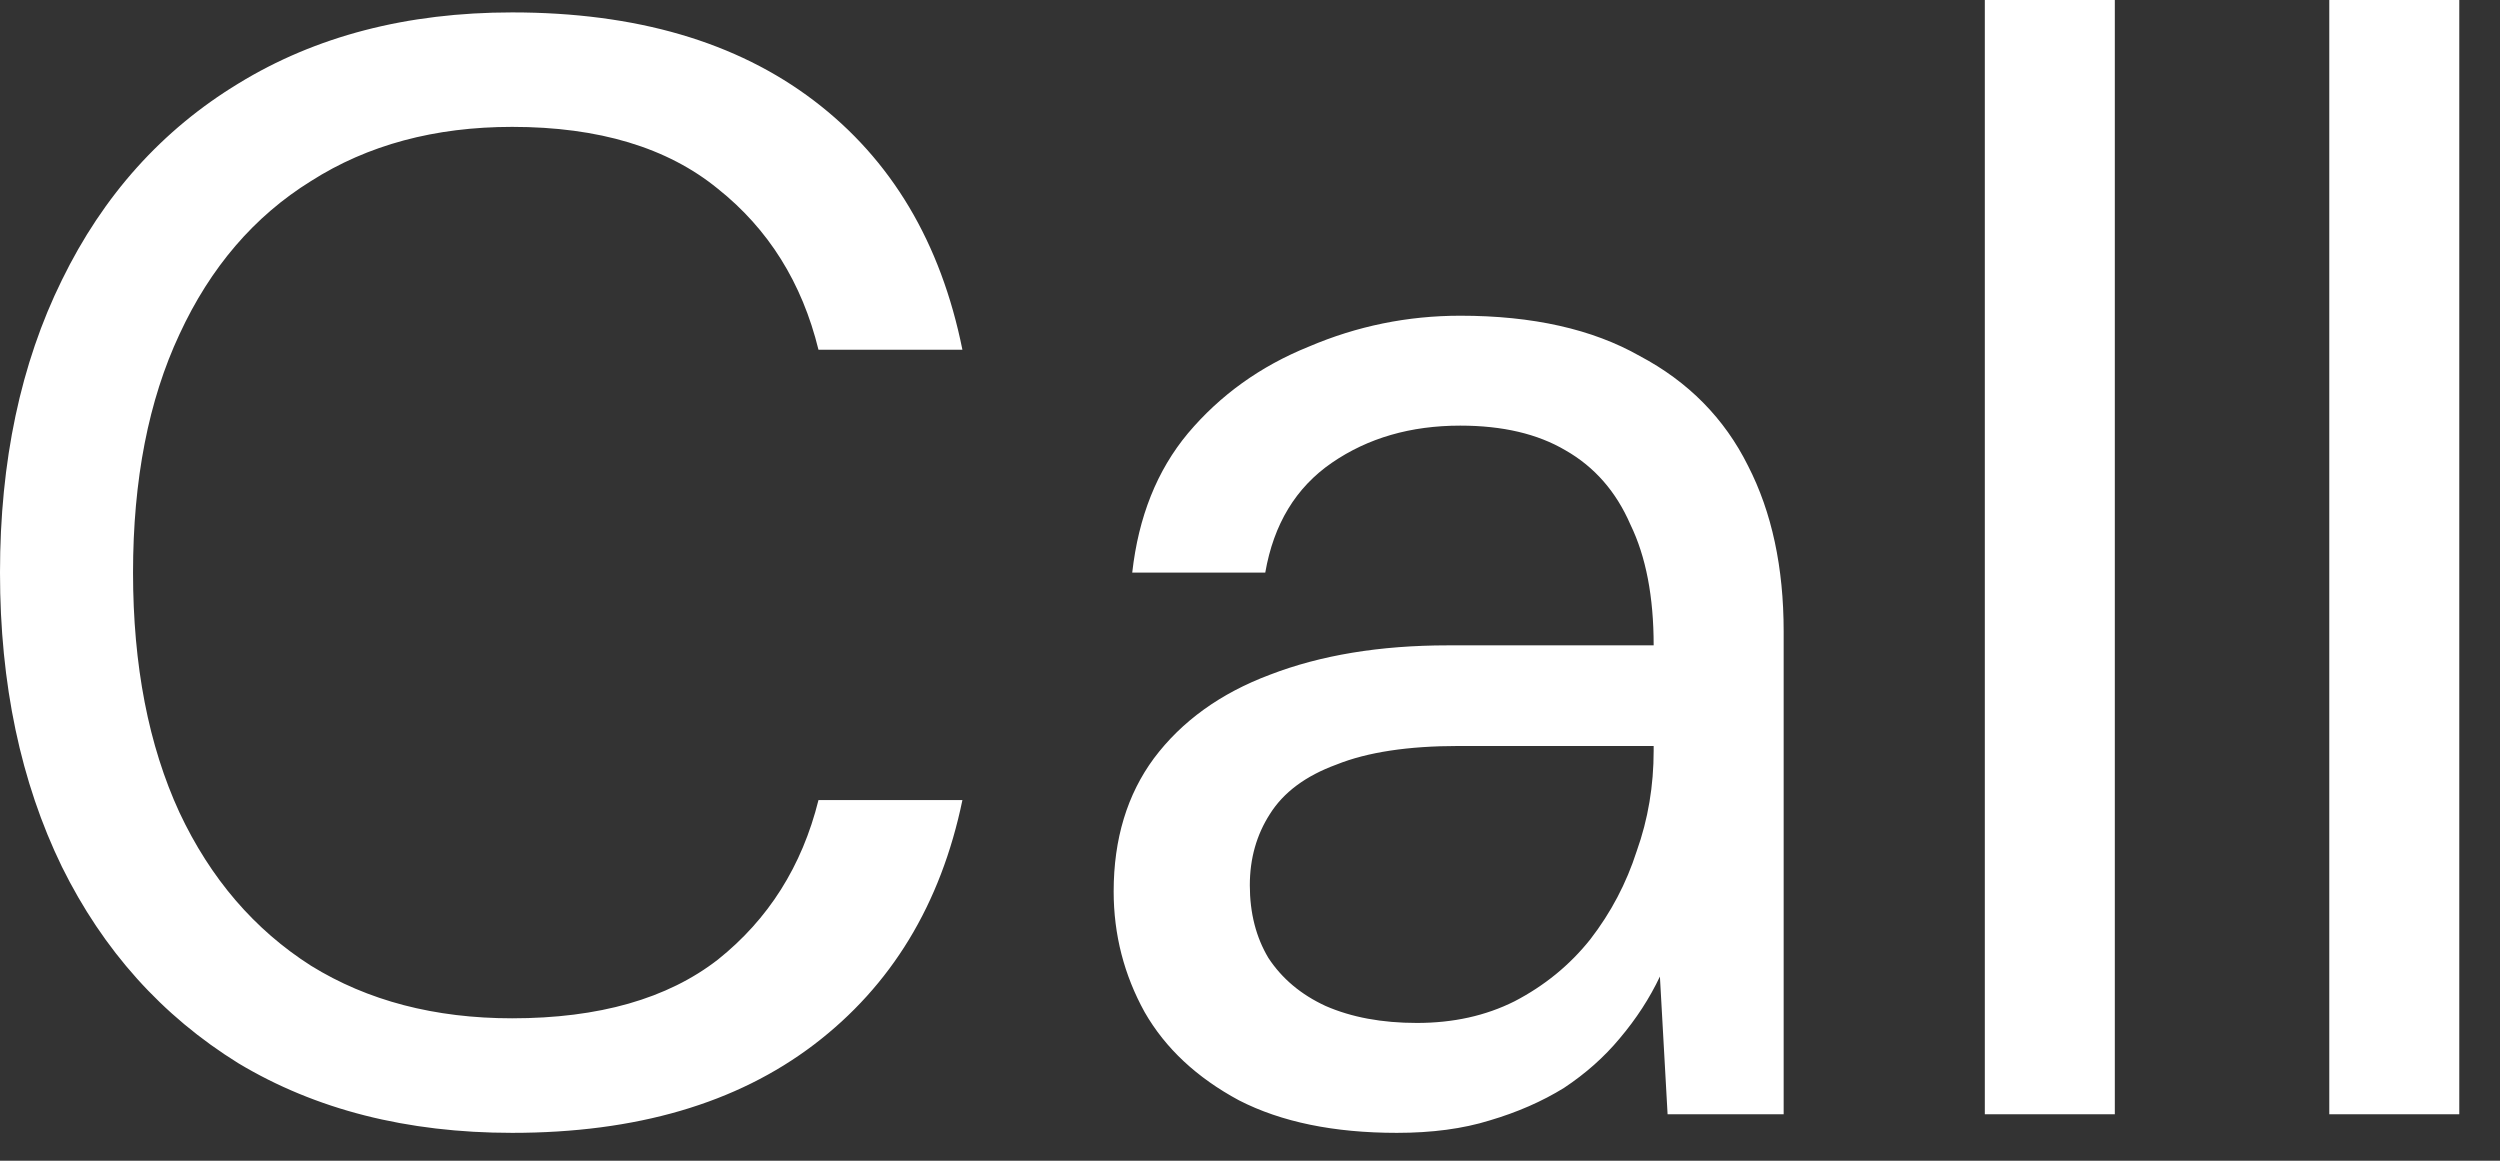 <svg width="28" height="13" viewBox="0 0 28 13" fill="none" xmlns="http://www.w3.org/2000/svg">
<rect x="0" y="0" width="28" height="13" fill="#333333" stroke="none"/>
<path d="M5.736 12.688C4.558 12.688 3.535 12.428 2.669 11.908C1.813 11.377 1.155 10.643 0.693 9.707C0.232 8.759 0 7.661 0 6.413C0 5.165 0.232 4.073 0.693 3.137C1.155 2.19 1.813 1.456 2.669 0.936C3.535 0.405 4.558 0.139 5.736 0.139C7.123 0.139 8.249 0.468 9.116 1.127C9.982 1.785 10.537 2.715 10.779 3.917H9.167C8.983 3.166 8.606 2.565 8.041 2.115C7.476 1.653 6.707 1.421 5.736 1.421C4.87 1.421 4.118 1.623 3.483 2.028C2.849 2.421 2.357 2.993 2.01 3.744C1.664 4.483 1.49 5.373 1.49 6.413C1.49 7.453 1.664 8.349 2.01 9.1C2.357 9.839 2.849 10.412 3.483 10.816C4.118 11.209 4.87 11.405 5.736 11.405C6.707 11.405 7.476 11.186 8.041 10.747C8.606 10.296 8.983 9.701 9.167 8.961H10.779C10.537 10.129 9.982 11.041 9.116 11.7C8.249 12.359 7.123 12.688 5.736 12.688ZM15.645 12.688C14.941 12.688 14.351 12.567 13.877 12.324C13.405 12.07 13.052 11.741 12.82 11.336C12.59 10.92 12.473 10.469 12.473 9.984C12.473 9.395 12.625 8.898 12.924 8.493C13.236 8.077 13.669 7.765 14.223 7.557C14.791 7.338 15.454 7.228 16.216 7.228H18.521C18.521 6.685 18.435 6.234 18.261 5.876C18.101 5.506 17.858 5.229 17.534 5.044C17.221 4.859 16.829 4.767 16.355 4.767C15.8 4.767 15.322 4.905 14.917 5.183C14.514 5.46 14.265 5.87 14.171 6.413H12.681C12.751 5.789 12.958 5.269 13.305 4.853C13.665 4.426 14.115 4.102 14.657 3.883C15.2 3.651 15.766 3.536 16.355 3.536C17.165 3.536 17.835 3.686 18.365 3.987C18.909 4.275 19.314 4.686 19.578 5.217C19.845 5.737 19.977 6.355 19.977 7.072V12.48H18.677L18.591 10.937C18.476 11.18 18.326 11.411 18.14 11.631C17.967 11.839 17.759 12.024 17.516 12.185C17.273 12.335 16.996 12.457 16.684 12.549C16.385 12.642 16.039 12.688 15.645 12.688ZM15.87 11.457C16.275 11.457 16.639 11.377 16.962 11.215C17.297 11.041 17.581 10.81 17.811 10.521C18.043 10.221 18.216 9.891 18.331 9.533C18.459 9.175 18.521 8.799 18.521 8.407V8.355H16.338C15.772 8.355 15.315 8.424 14.969 8.563C14.622 8.69 14.375 8.875 14.223 9.117C14.074 9.349 13.998 9.614 13.998 9.915C13.998 10.227 14.068 10.498 14.206 10.729C14.358 10.96 14.57 11.139 14.847 11.267C15.138 11.394 15.478 11.457 15.87 11.457ZM22.23 12.48V0H23.686V12.48H22.23ZM26.088 12.48V0H27.544V12.48H26.088Z" fill="white"/>
</svg>
